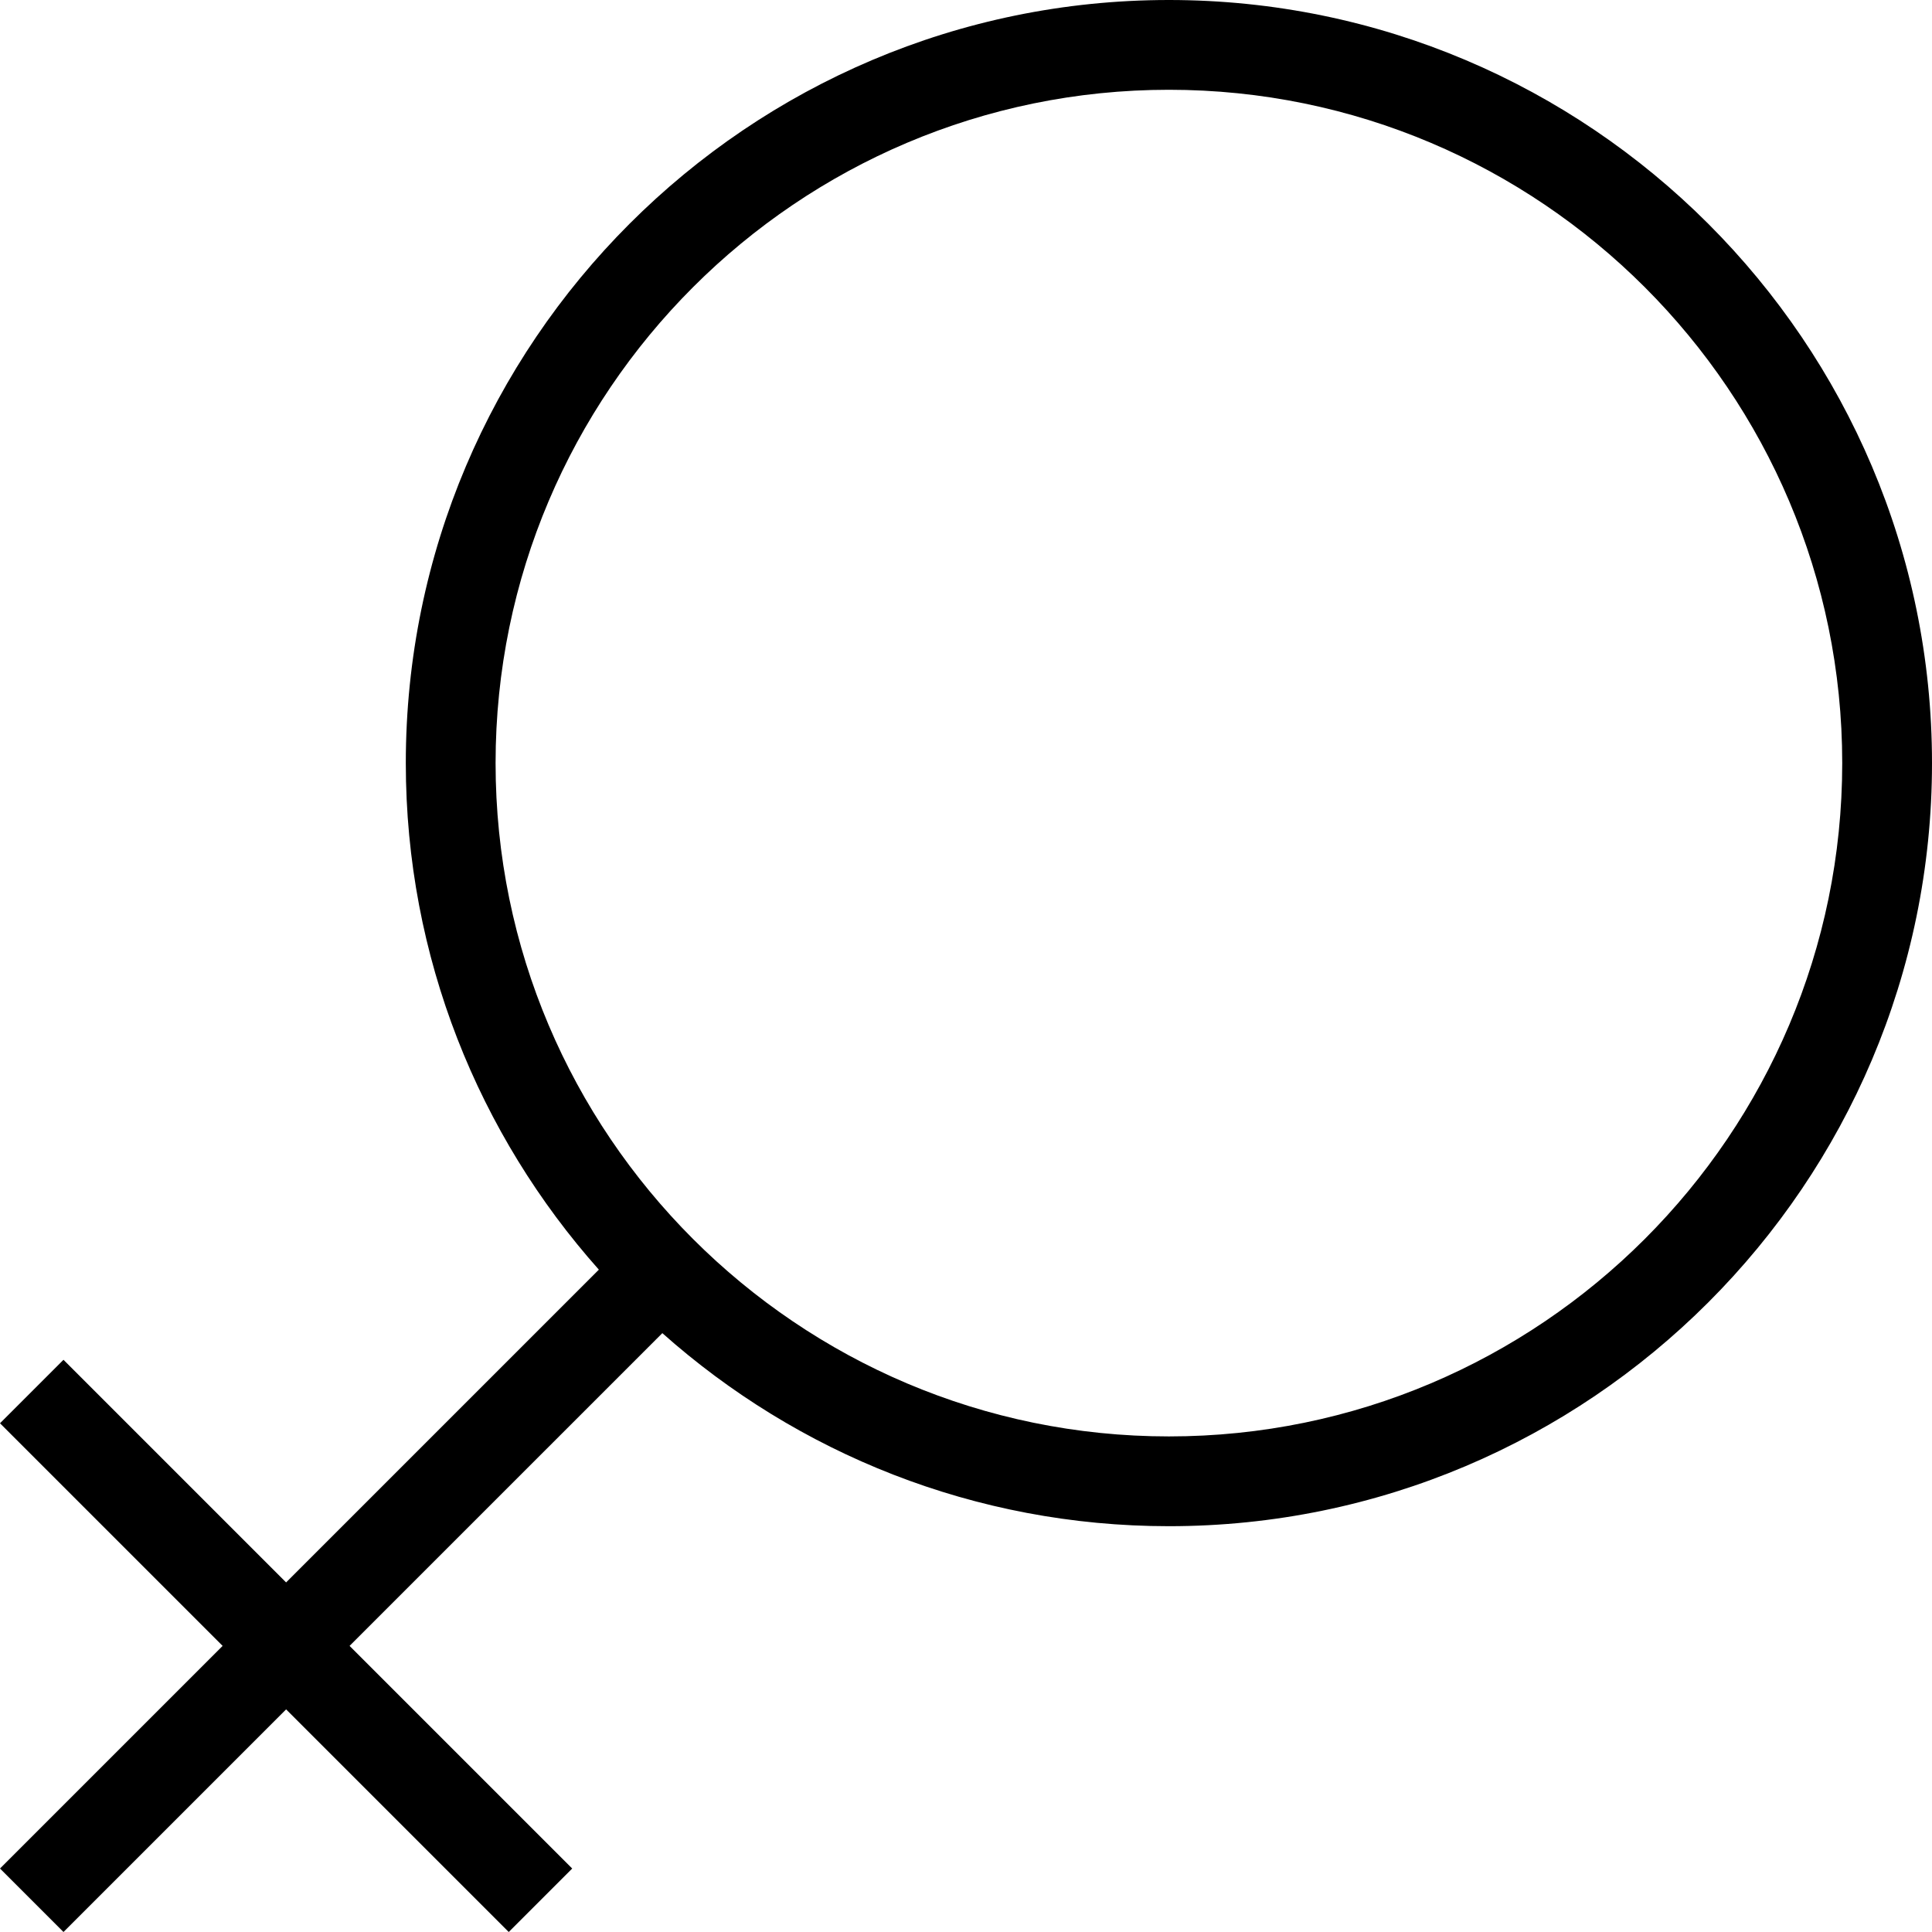 <?xml version="1.0" encoding="utf-8"?>
<!-- Generator: Adobe Illustrator 16.0.4, SVG Export Plug-In . SVG Version: 6.00 Build 0)  -->
<!DOCTYPE svg PUBLIC "-//W3C//DTD SVG 1.1//EN" "http://www.w3.org/Graphics/SVG/1.1/DTD/svg11.dtd">
<svg version="1.1" id="Layer_1" xmlns="http://www.w3.org/2000/svg" xmlns:xlink="http://www.w3.org/1999/xlink" x="0px" y="0px"
	 width="512px" height="512px" viewBox="0 0 512 512" enable-background="new 0 0 512 512" xml:space="preserve">
<path d="M309.772,0C198.263,0,107.542,90.72,107.542,202.229c0,51.482,19.37,98.505,51.161,134.245l-82.883,82.885L16.822,360.36
	L0,377.18l58.999,58.999L0,495.178L16.822,512l58.999-58.999L134.82,512l16.82-16.821l-58.999-58.999l82.885-82.884
	c35.736,31.792,82.759,51.162,134.246,51.162C421.28,404.458,512,313.736,512,202.229C512,90.721,421.28,0,309.772,0z
	 M309.772,380.666c-98.394,0-178.438-80.049-178.438-178.438c0-98.392,80.045-178.437,178.438-178.437
	c98.388,0,178.437,80.045,178.437,178.437C488.208,300.617,408.159,380.666,309.772,380.666z"/>
</svg>
